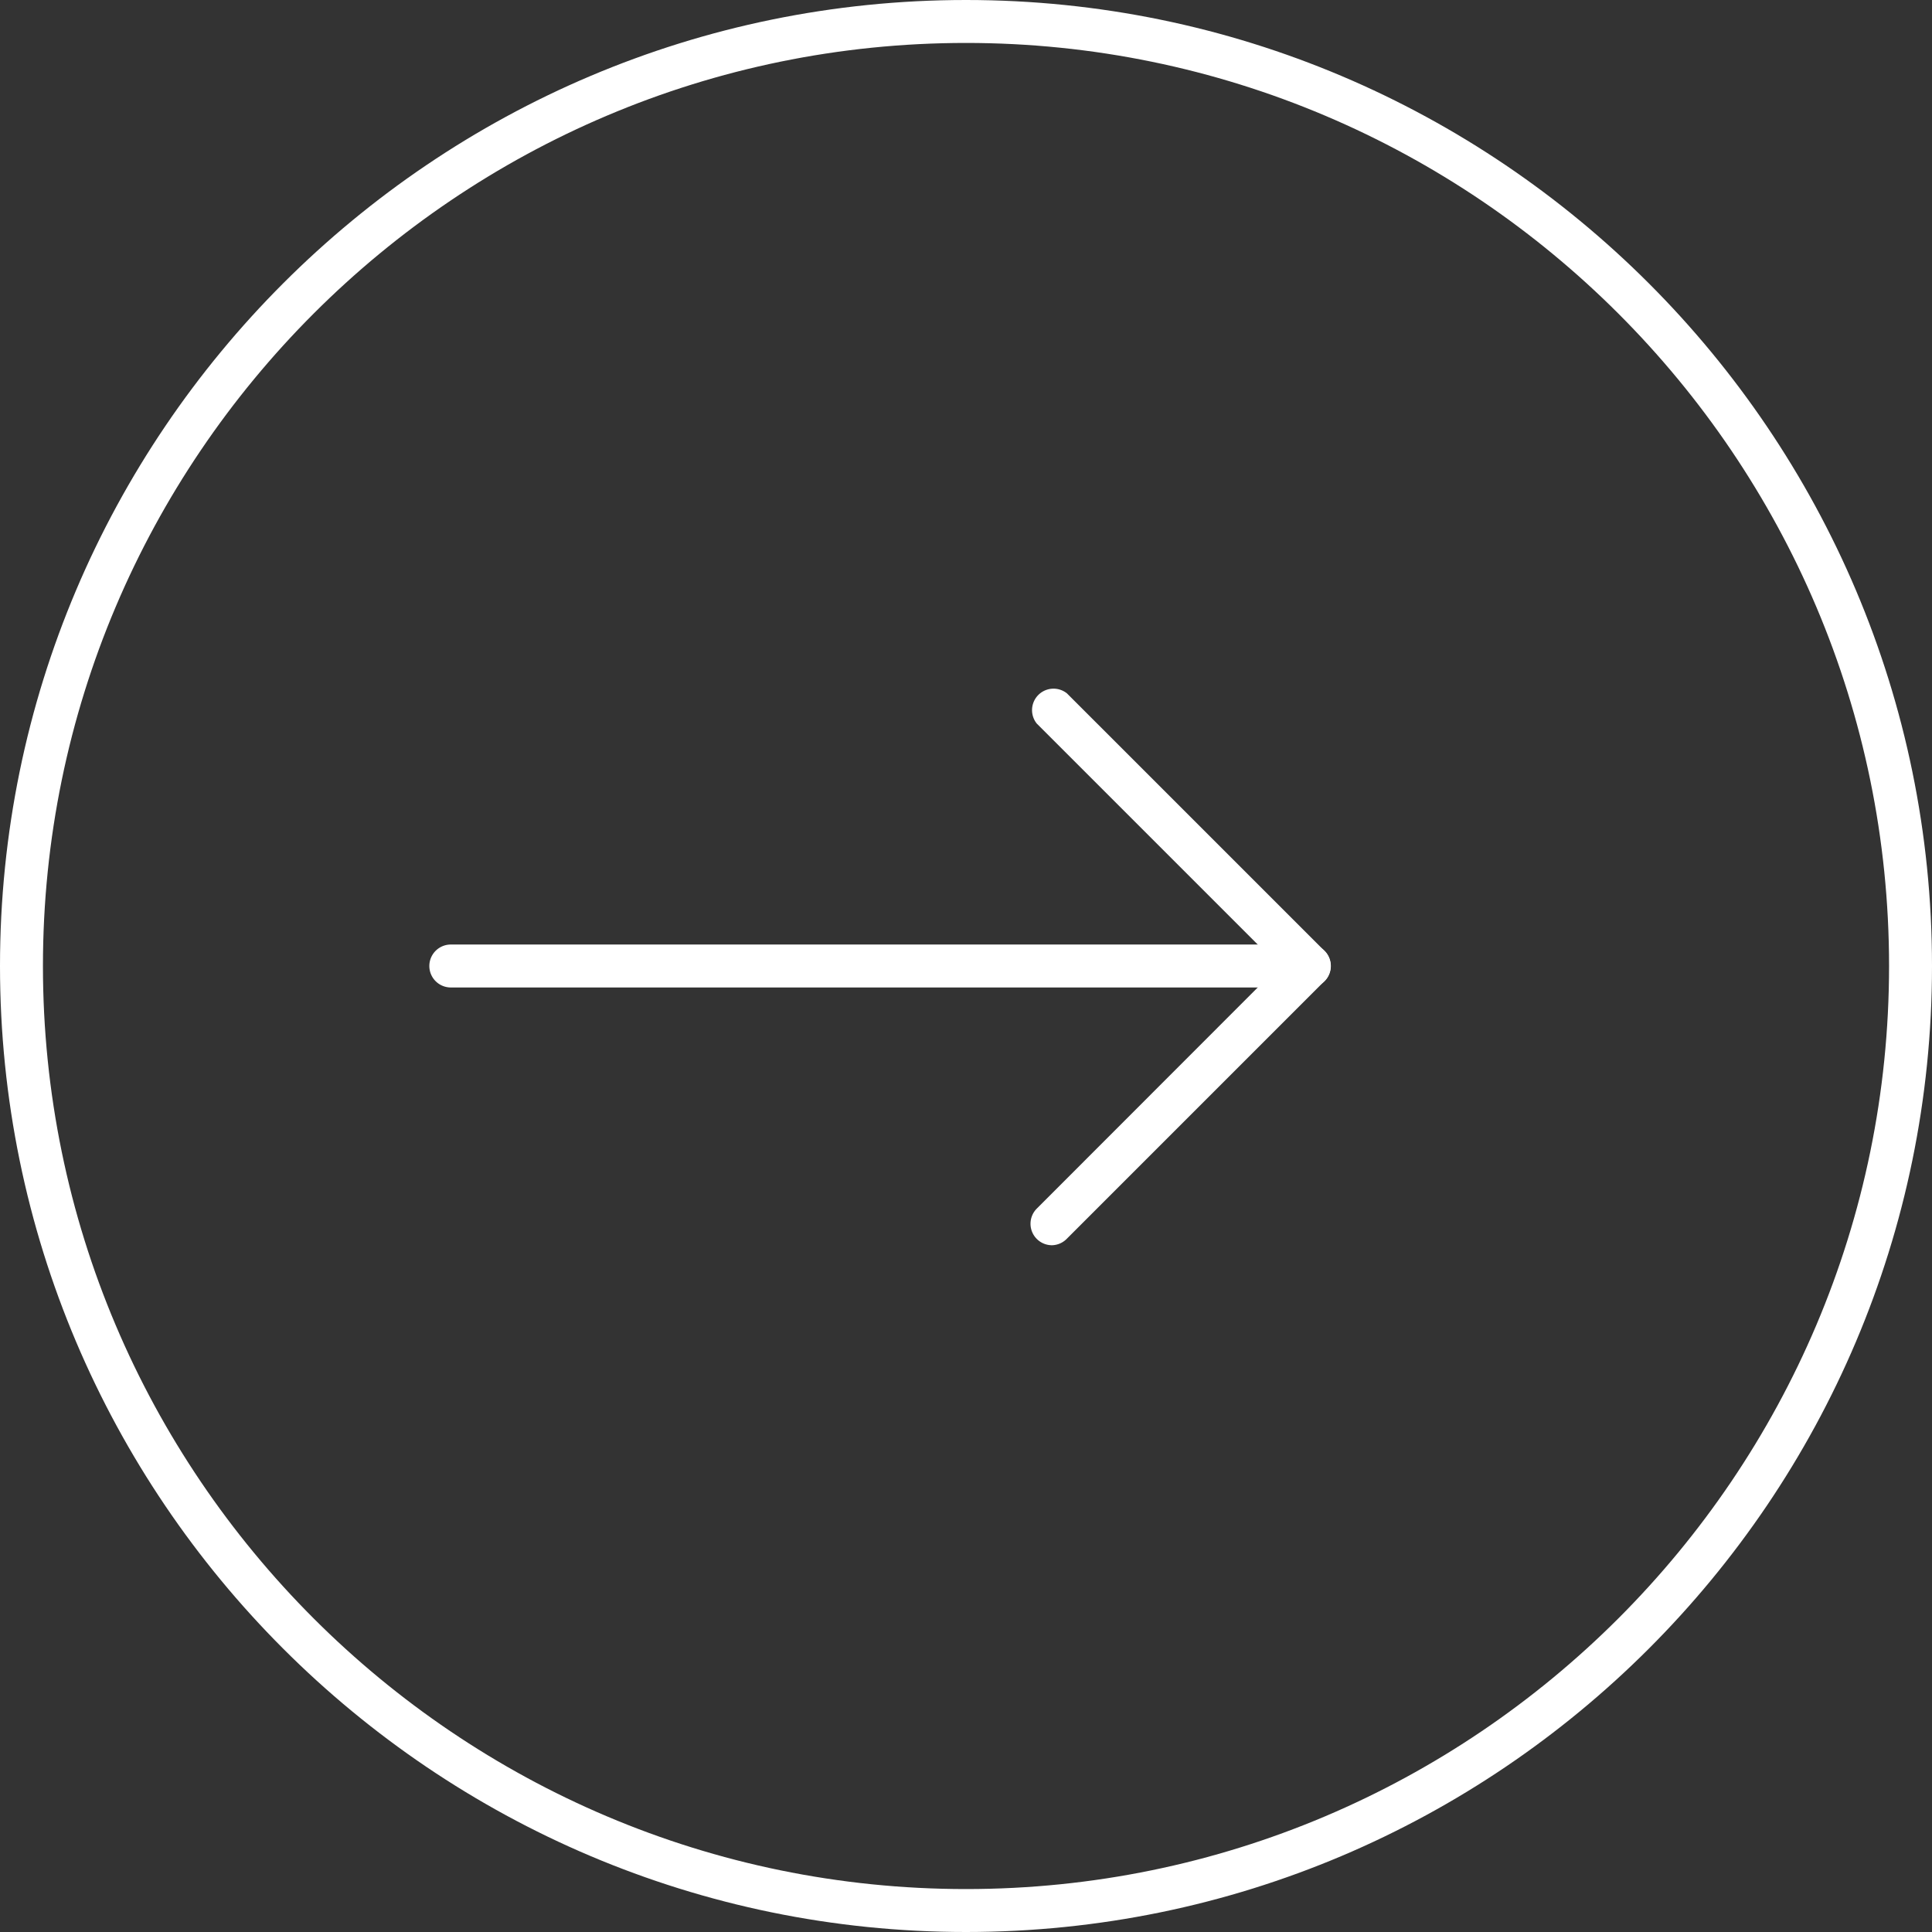 <svg id="Layer_1" data-name="Layer 1" xmlns="http://www.w3.org/2000/svg" viewBox="0 0 512 512" style="color: #fff;fill: #fff;"><rect x="0" y="0" width="512" height="512" fill="#333333" stroke="none"/><defs><style>.cls-1{fill:#fff;}</style></defs><title>arrow-right-other</title><path class="cls-1" d="M256,512C114.84,512,0,397.16,0,256S114.84,0,256,0,512,114.84,512,256,397.16,512,256,512Zm0-500.62C121.12,11.38,11.38,121.12,11.38,256S121.12,500.62,256,500.62,500.62,390.88,500.62,256,390.88,11.38,256,11.38Z"/><path class="cls-1" d="M278.76,330a5.69,5.69,0,0,1-4-9.71L339,256l-64.24-64.24a5.69,5.69,0,0,1,8-8L351,252a5.69,5.69,0,0,1,0,8l-68.27,68.27A5.67,5.67,0,0,1,278.76,330Z"/><path class="cls-1" d="M347,261.69H119.47a5.69,5.69,0,0,1,0-11.38H347a5.69,5.69,0,0,1,0,11.38Z"/></svg>